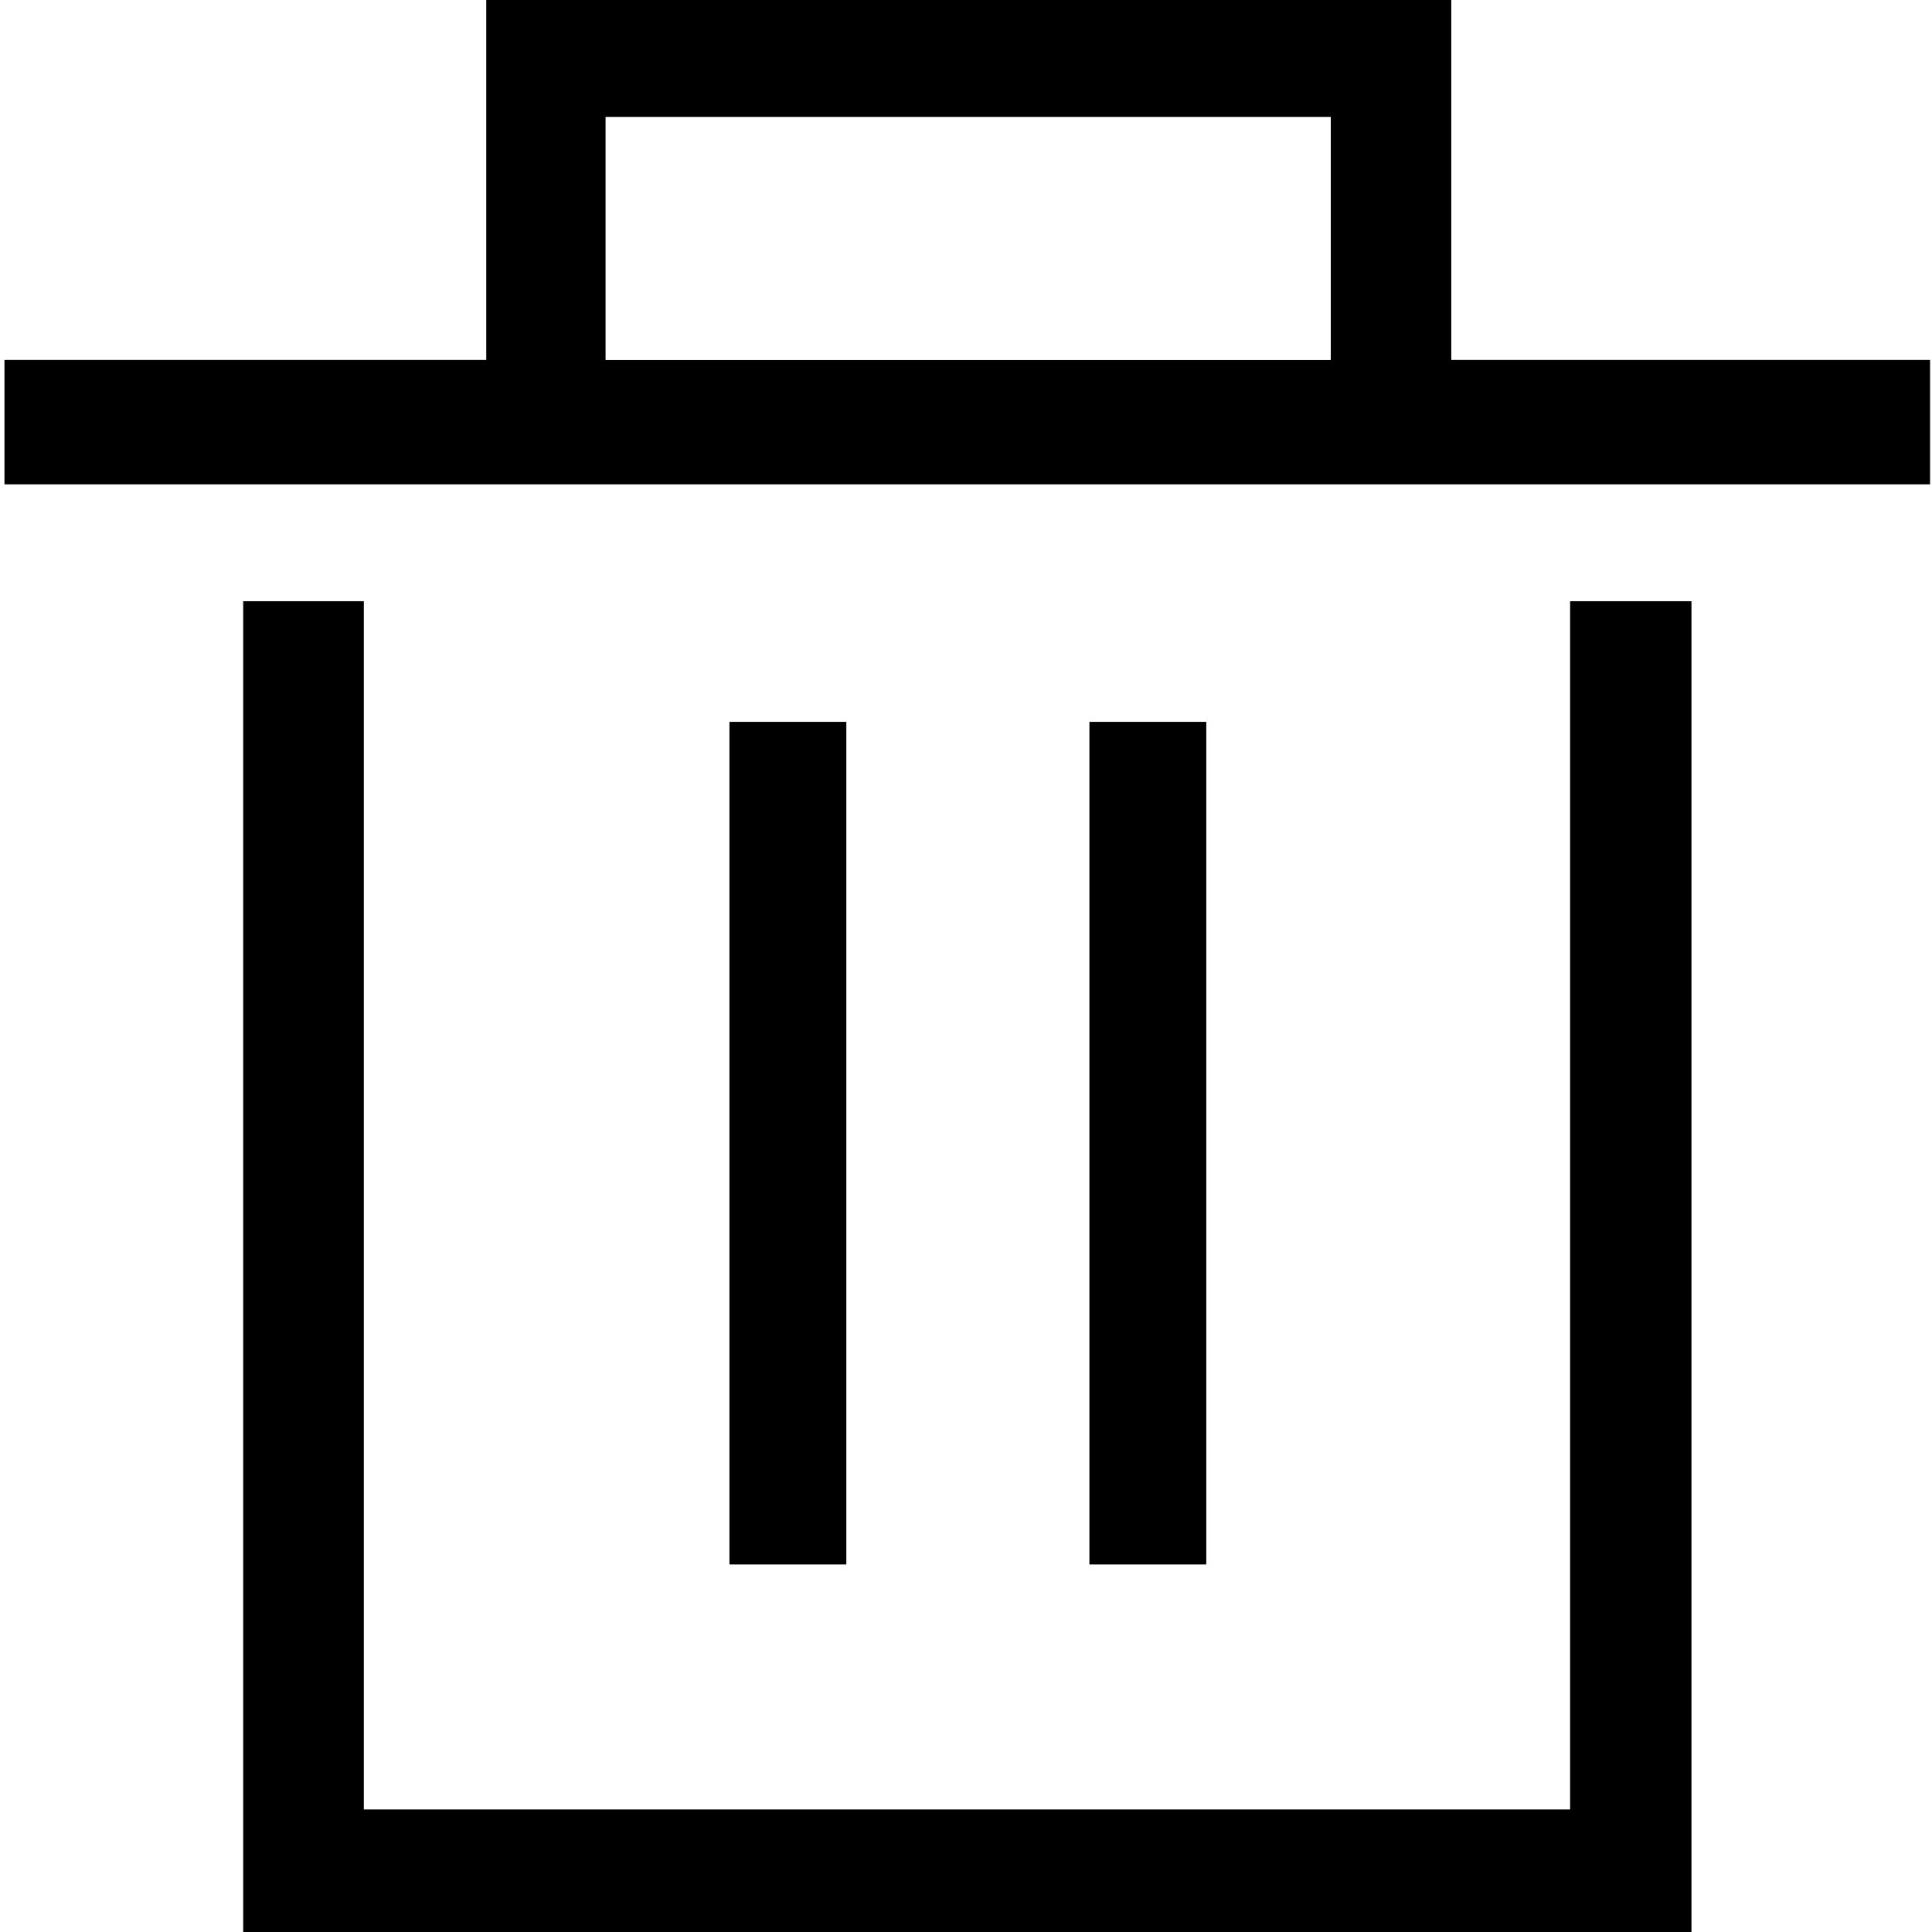 <?xml version="1.0" standalone="no"?><!DOCTYPE svg PUBLIC "-//W3C//DTD SVG 1.1//EN" "http://www.w3.org/Graphics/SVG/1.1/DTD/svg11.dtd"><svg t="1525959647758" class="icon" style="" viewBox="0 0 1024 1024" version="1.1" xmlns="http://www.w3.org/2000/svg" p-id="1901" xmlns:xlink="http://www.w3.org/1999/xlink" width="200" height="200"><defs><style type="text/css"></style></defs><path d="M769.215 190.785V0h-511.489v190.785H2.366v65.918H1022.977V190.785h-253.762zM320.959 61.954h384.384v128.895H320.959V61.954zM386.621 382.593h61.954v446.593h-61.954V382.593zM577.407 382.593H639.361v446.593h-61.954V382.593z" p-id="1902"></path><path d="M832.192 959.041h-639.361V318.657h-63.936v705.343h767.616V318.657h-64.32V959.041z" p-id="1903"></path></svg>